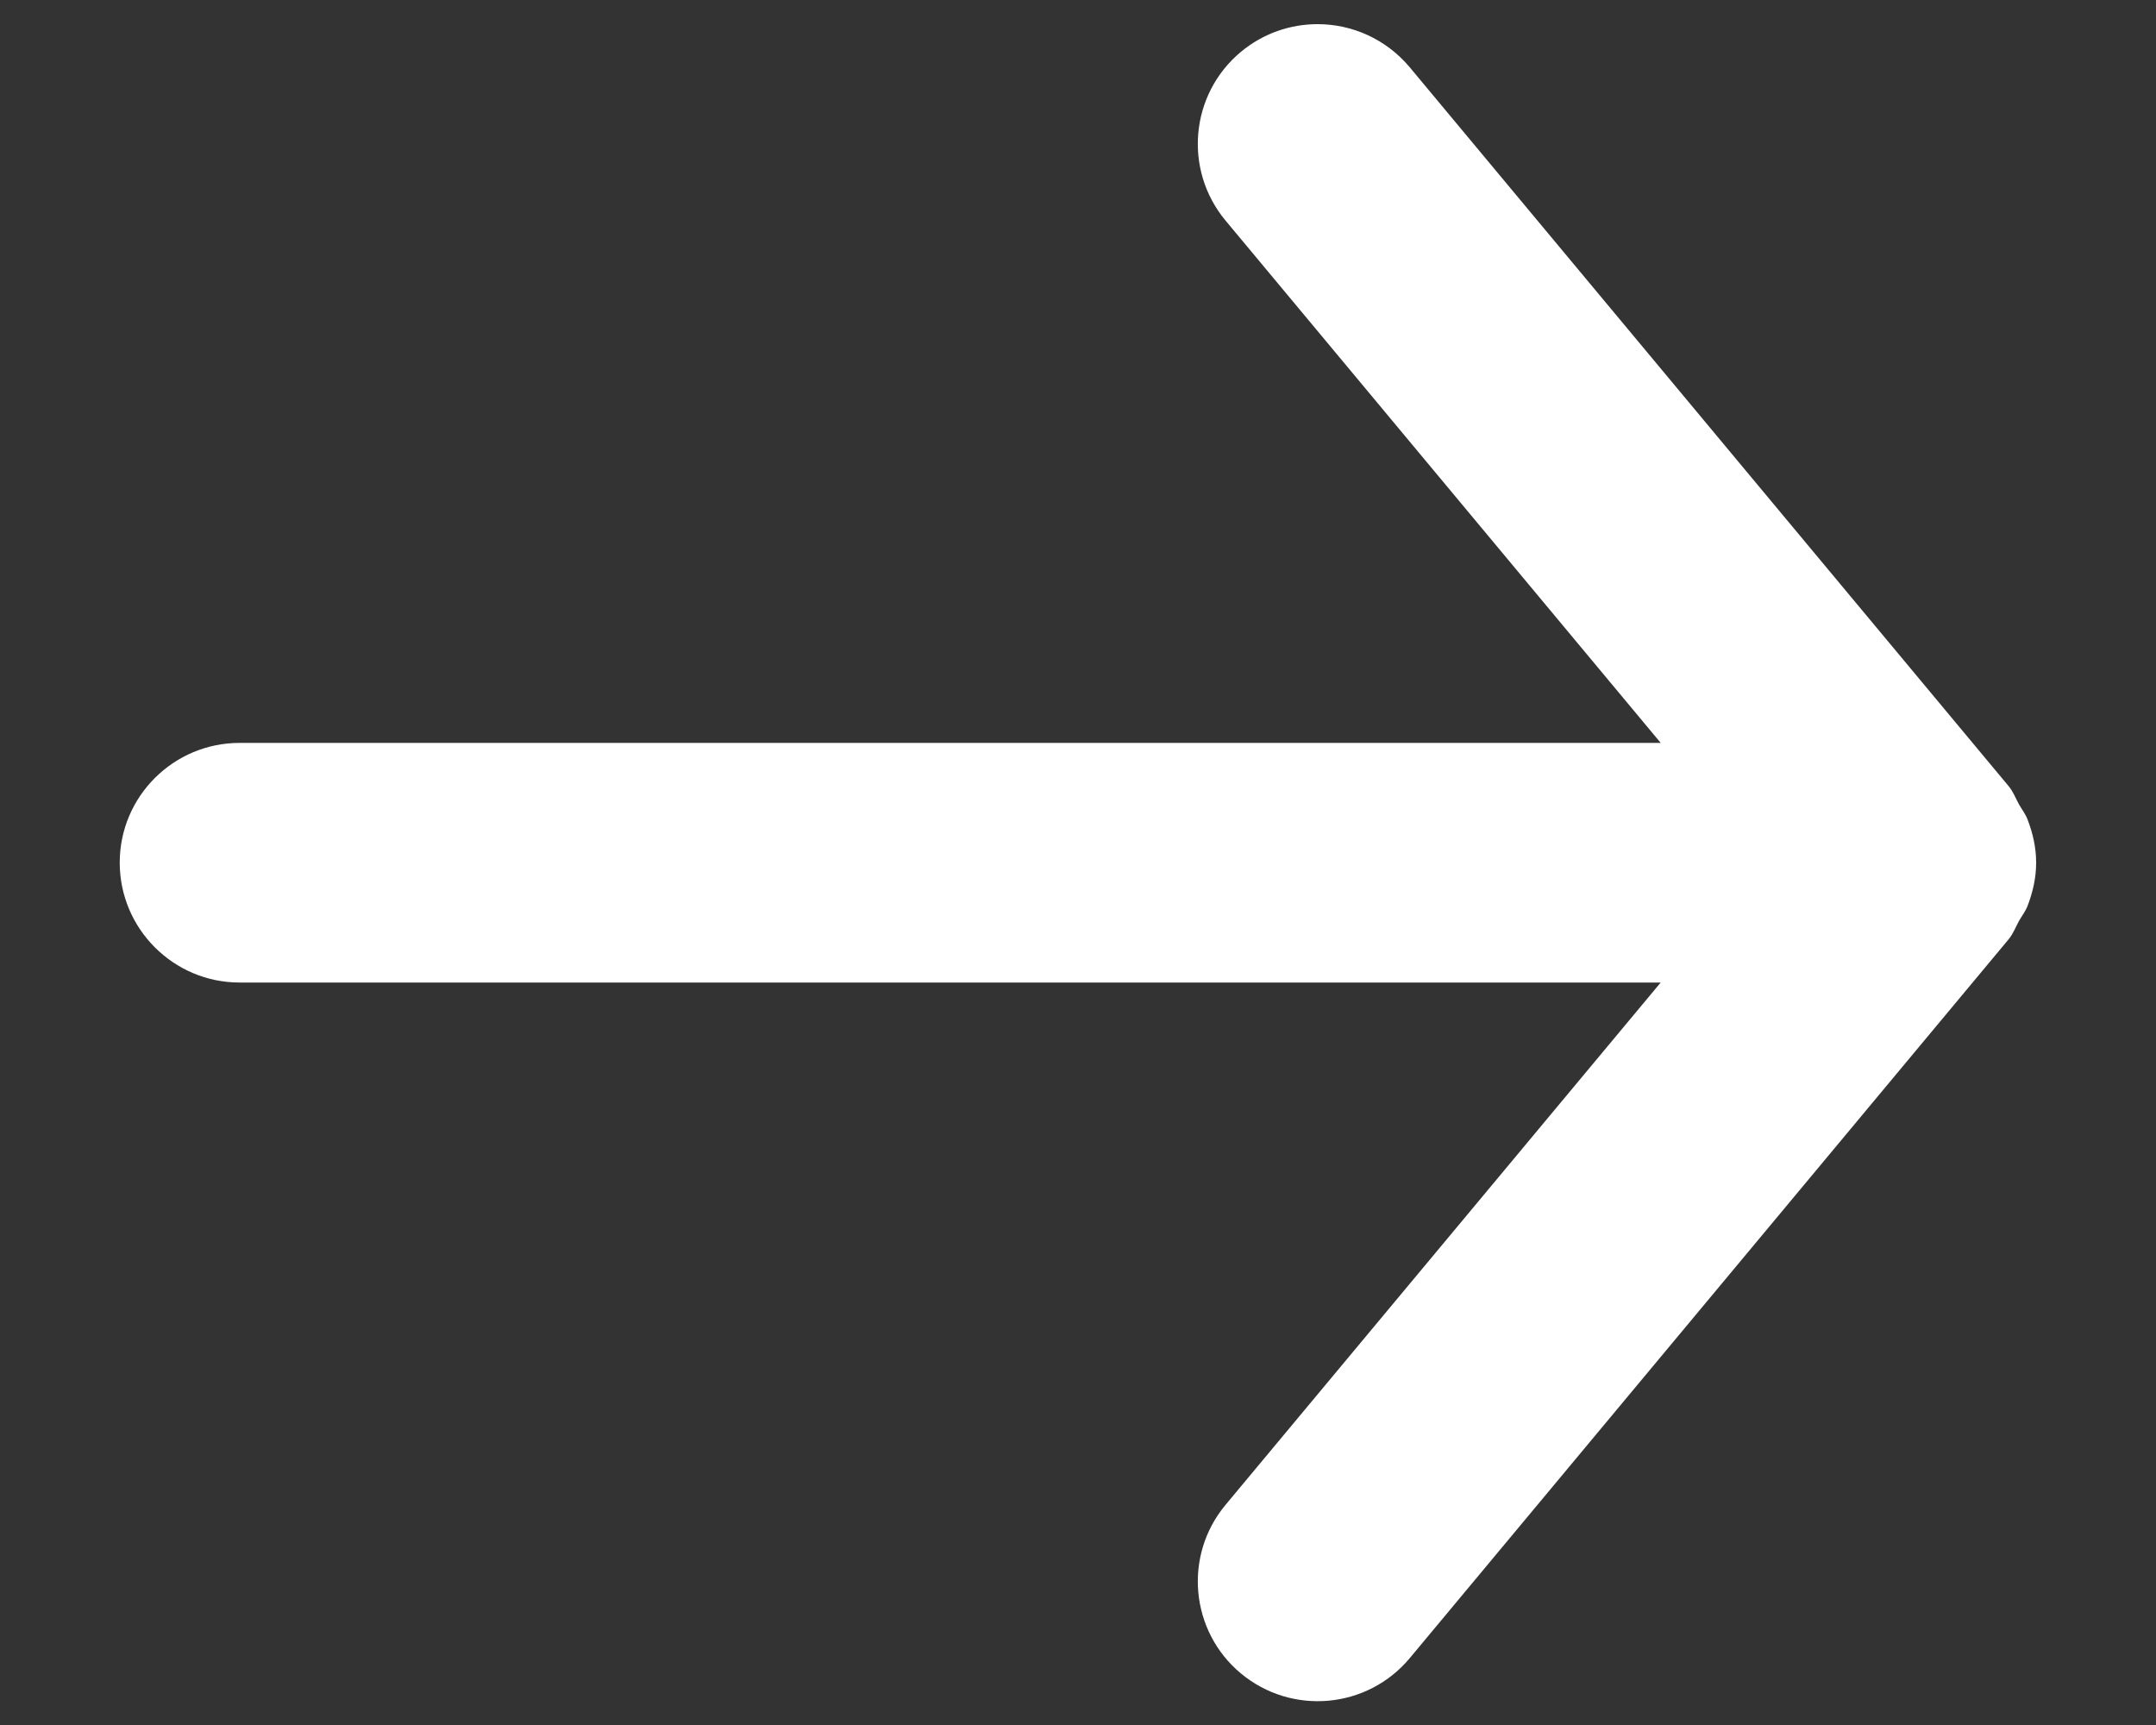 <svg width="15" height="12" viewBox="0 0 15 12" fill="none" xmlns="http://www.w3.org/2000/svg">
<rect x="0" y="0" width="15" height="12" fill="#333333" stroke="none"/>
<path fill-rule="evenodd" clip-rule="evenodd" d="M1.667 6.835H11.554L8.527 10.468C8.232 10.821 8.28 11.347 8.633 11.641C8.988 11.936 9.513 11.888 9.808 11.535L13.974 6.535C14.007 6.495 14.023 6.45 14.047 6.406C14.067 6.371 14.091 6.341 14.106 6.303C14.143 6.207 14.166 6.106 14.166 6.005C14.166 6.004 14.167 6.002 14.167 6.001C14.167 6 14.166 5.999 14.166 5.998C14.166 5.896 14.143 5.795 14.106 5.7C14.091 5.661 14.067 5.631 14.047 5.596C14.023 5.553 14.007 5.507 13.974 5.468L9.808 0.468C9.642 0.27 9.405 0.168 9.167 0.168C8.979 0.168 8.789 0.231 8.633 0.361C8.28 0.655 8.232 1.181 8.527 1.535L11.554 5.168H1.667C1.207 5.168 0.833 5.541 0.833 6.001C0.833 6.461 1.207 6.835 1.667 6.835Z" fill="white"/>
</svg>
